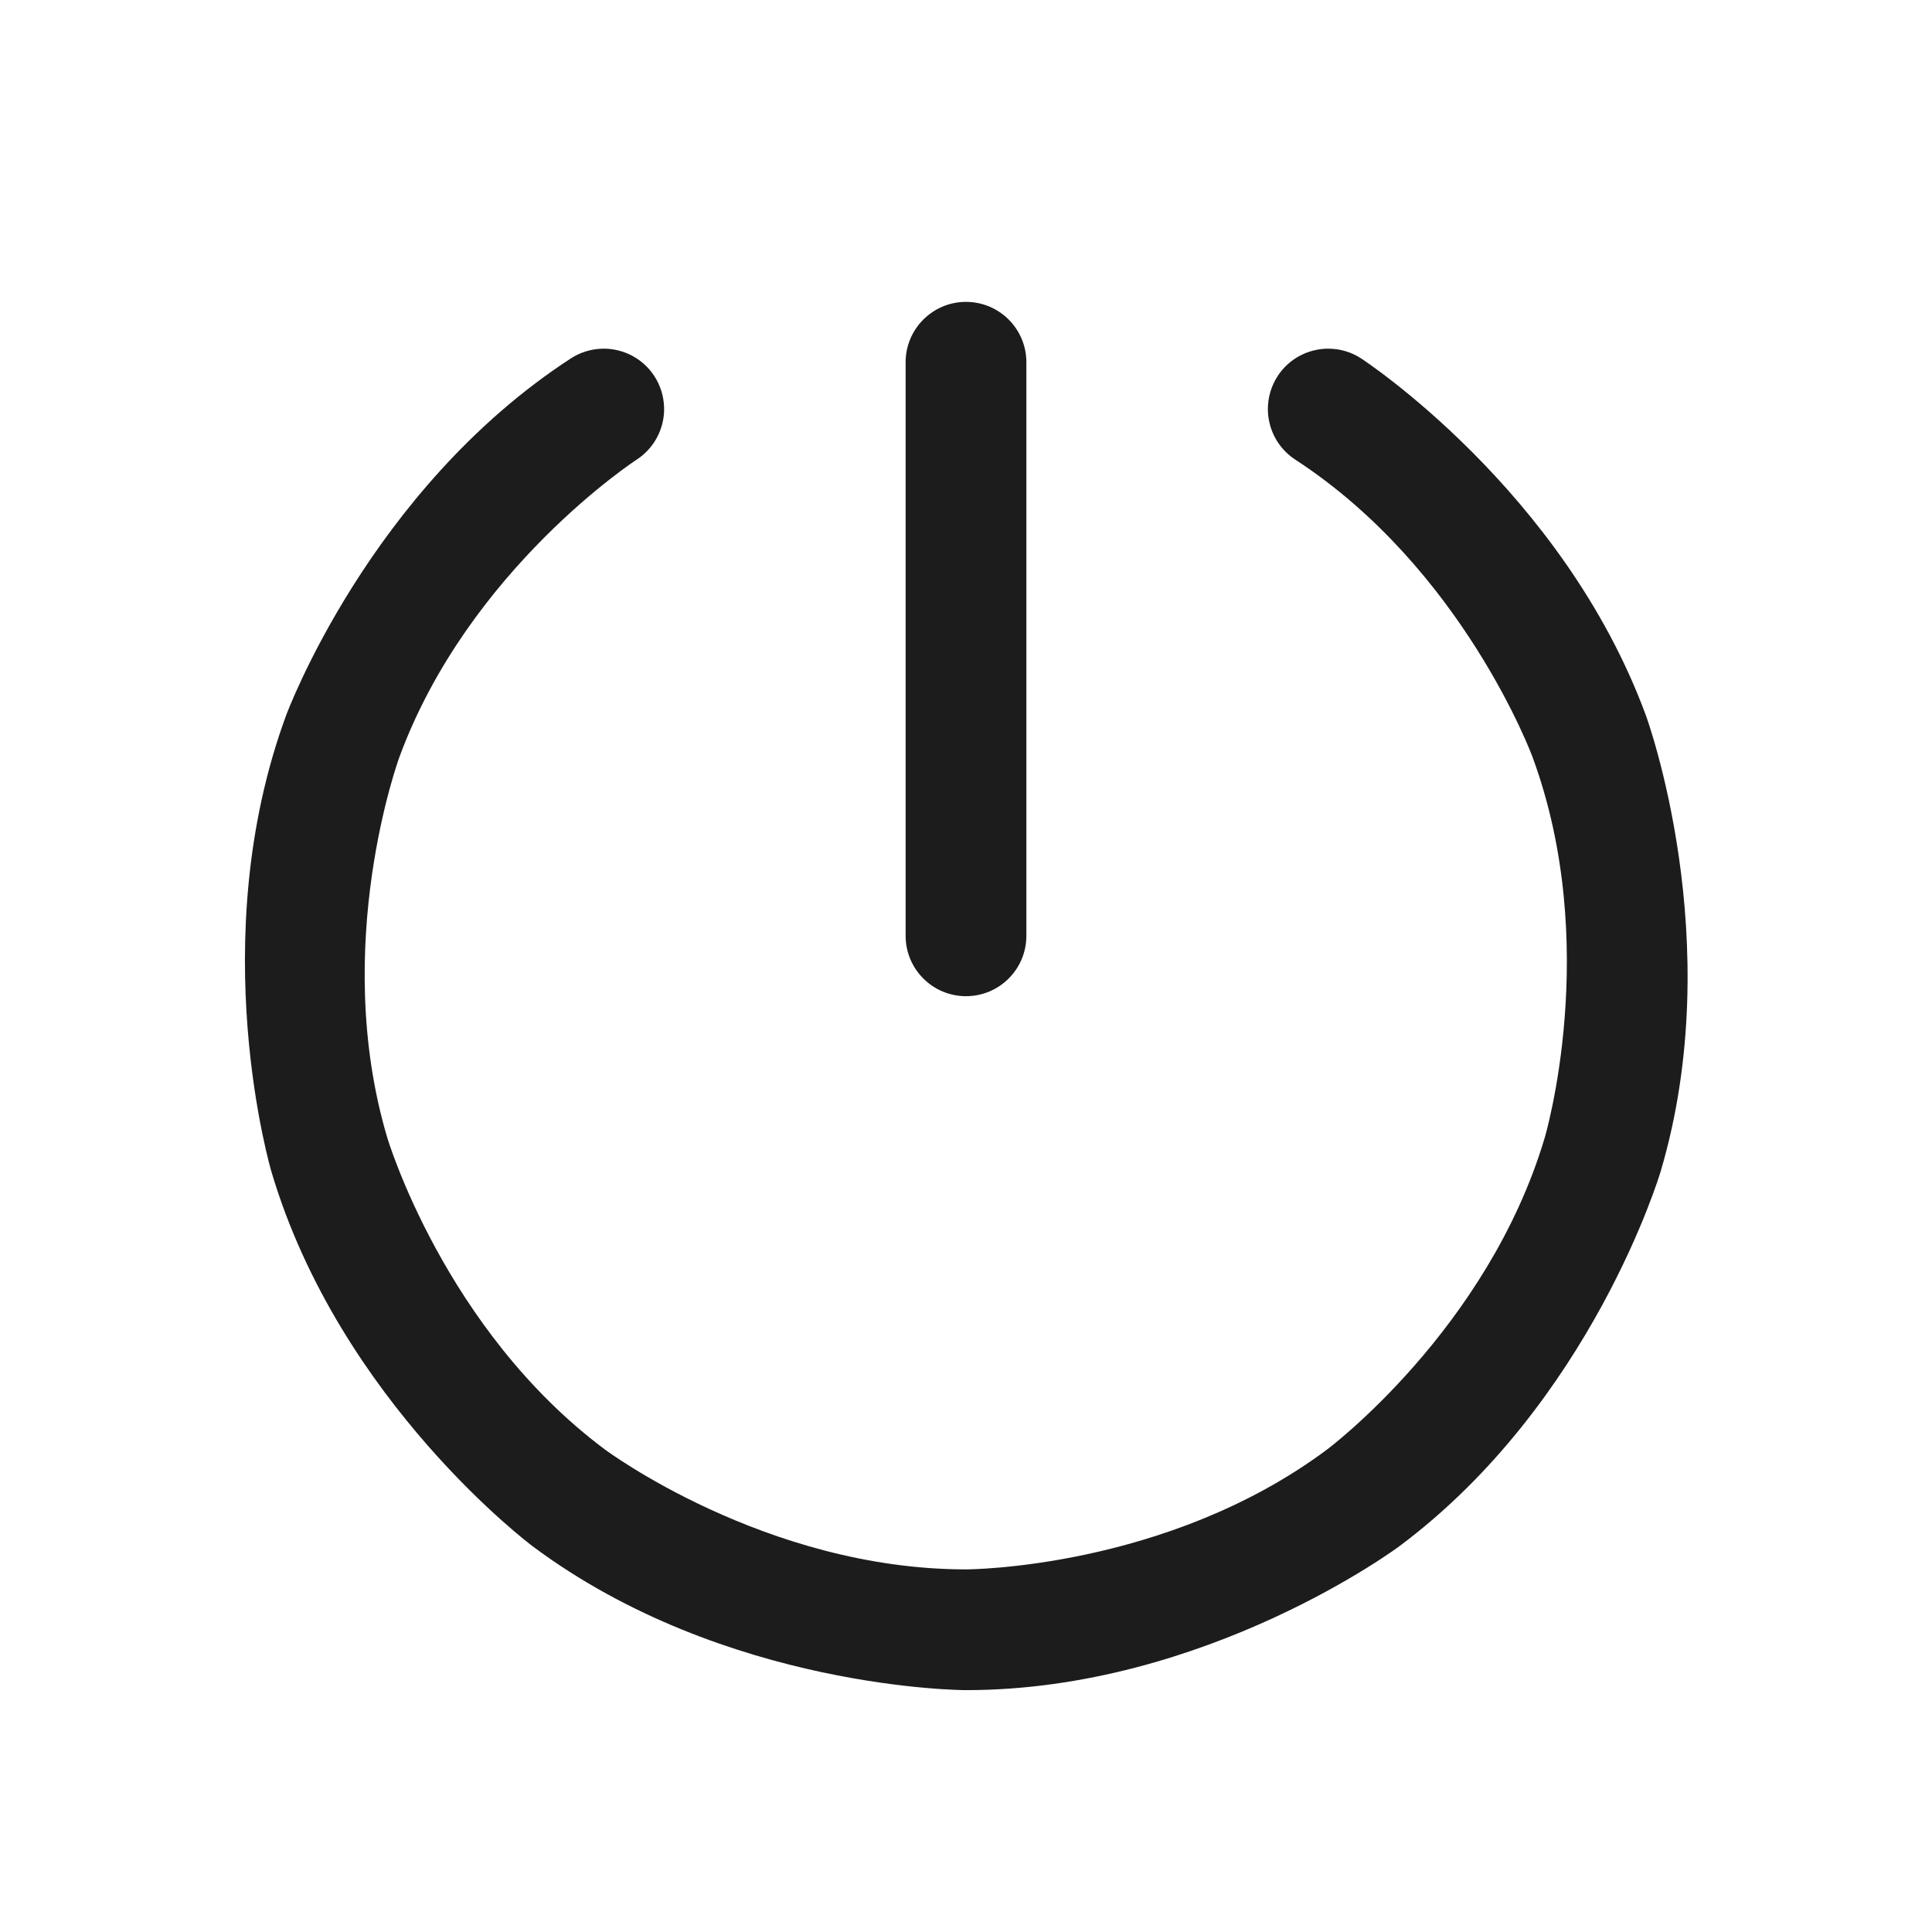 <svg width="32" height="32" viewBox="0 0 32 32" fill="none" xmlns="http://www.w3.org/2000/svg">
<path d="M15 6V15.5C15 16.052 15.448 16.5 16 16.5C16.552 16.5 17 16.052 17 15.5V6C17 5.448 16.552 5 16 5C15.448 5 15 5.448 15 6Z" fill="#1C1C1C"/>
<path d="M10.545 7.613C10.767 7.469 10.923 7.241 10.978 6.982C10.993 6.914 11 6.844 11 6.775C11 6.763 11 6.751 10.999 6.74C10.993 6.558 10.937 6.382 10.838 6.229C10.693 6.007 10.466 5.851 10.207 5.797C10.139 5.782 10.069 5.775 10 5.775C9.988 5.775 9.976 5.775 9.965 5.776C9.783 5.782 9.607 5.838 9.454 5.937C6.115 8.11 4.739 11.849 4.739 11.849C3.362 15.588 4.496 19.408 4.496 19.408C5.629 23.228 8.822 25.611 8.822 25.611C12.015 27.994 16 27.994 16 27.994C19.984 27.994 23.177 25.611 23.177 25.611C26.371 23.228 27.504 19.408 27.504 19.408C28.638 15.588 27.261 11.849 27.261 11.849C25.885 8.11 22.545 5.937 22.545 5.937C22.383 5.831 22.194 5.775 22 5.775L21.986 5.775C21.921 5.776 21.856 5.783 21.793 5.797C21.534 5.851 21.306 6.007 21.162 6.229C21.056 6.392 21 6.581 21 6.775L21 6.789C21.001 6.854 21.008 6.918 21.022 6.982C21.076 7.241 21.232 7.468 21.454 7.613C24.237 9.424 25.384 12.54 25.384 12.54C26.531 15.656 25.587 18.839 25.587 18.839C24.642 22.022 21.981 24.008 21.981 24.008C19.32 25.994 16 25.994 16 25.994C12.68 25.994 10.019 24.008 10.019 24.008C7.358 22.022 6.413 18.839 6.413 18.839C5.469 15.656 6.615 12.54 6.615 12.54C7.762 9.424 10.545 7.613 10.545 7.613Z" fill="#1C1C1C"/>
</svg>
